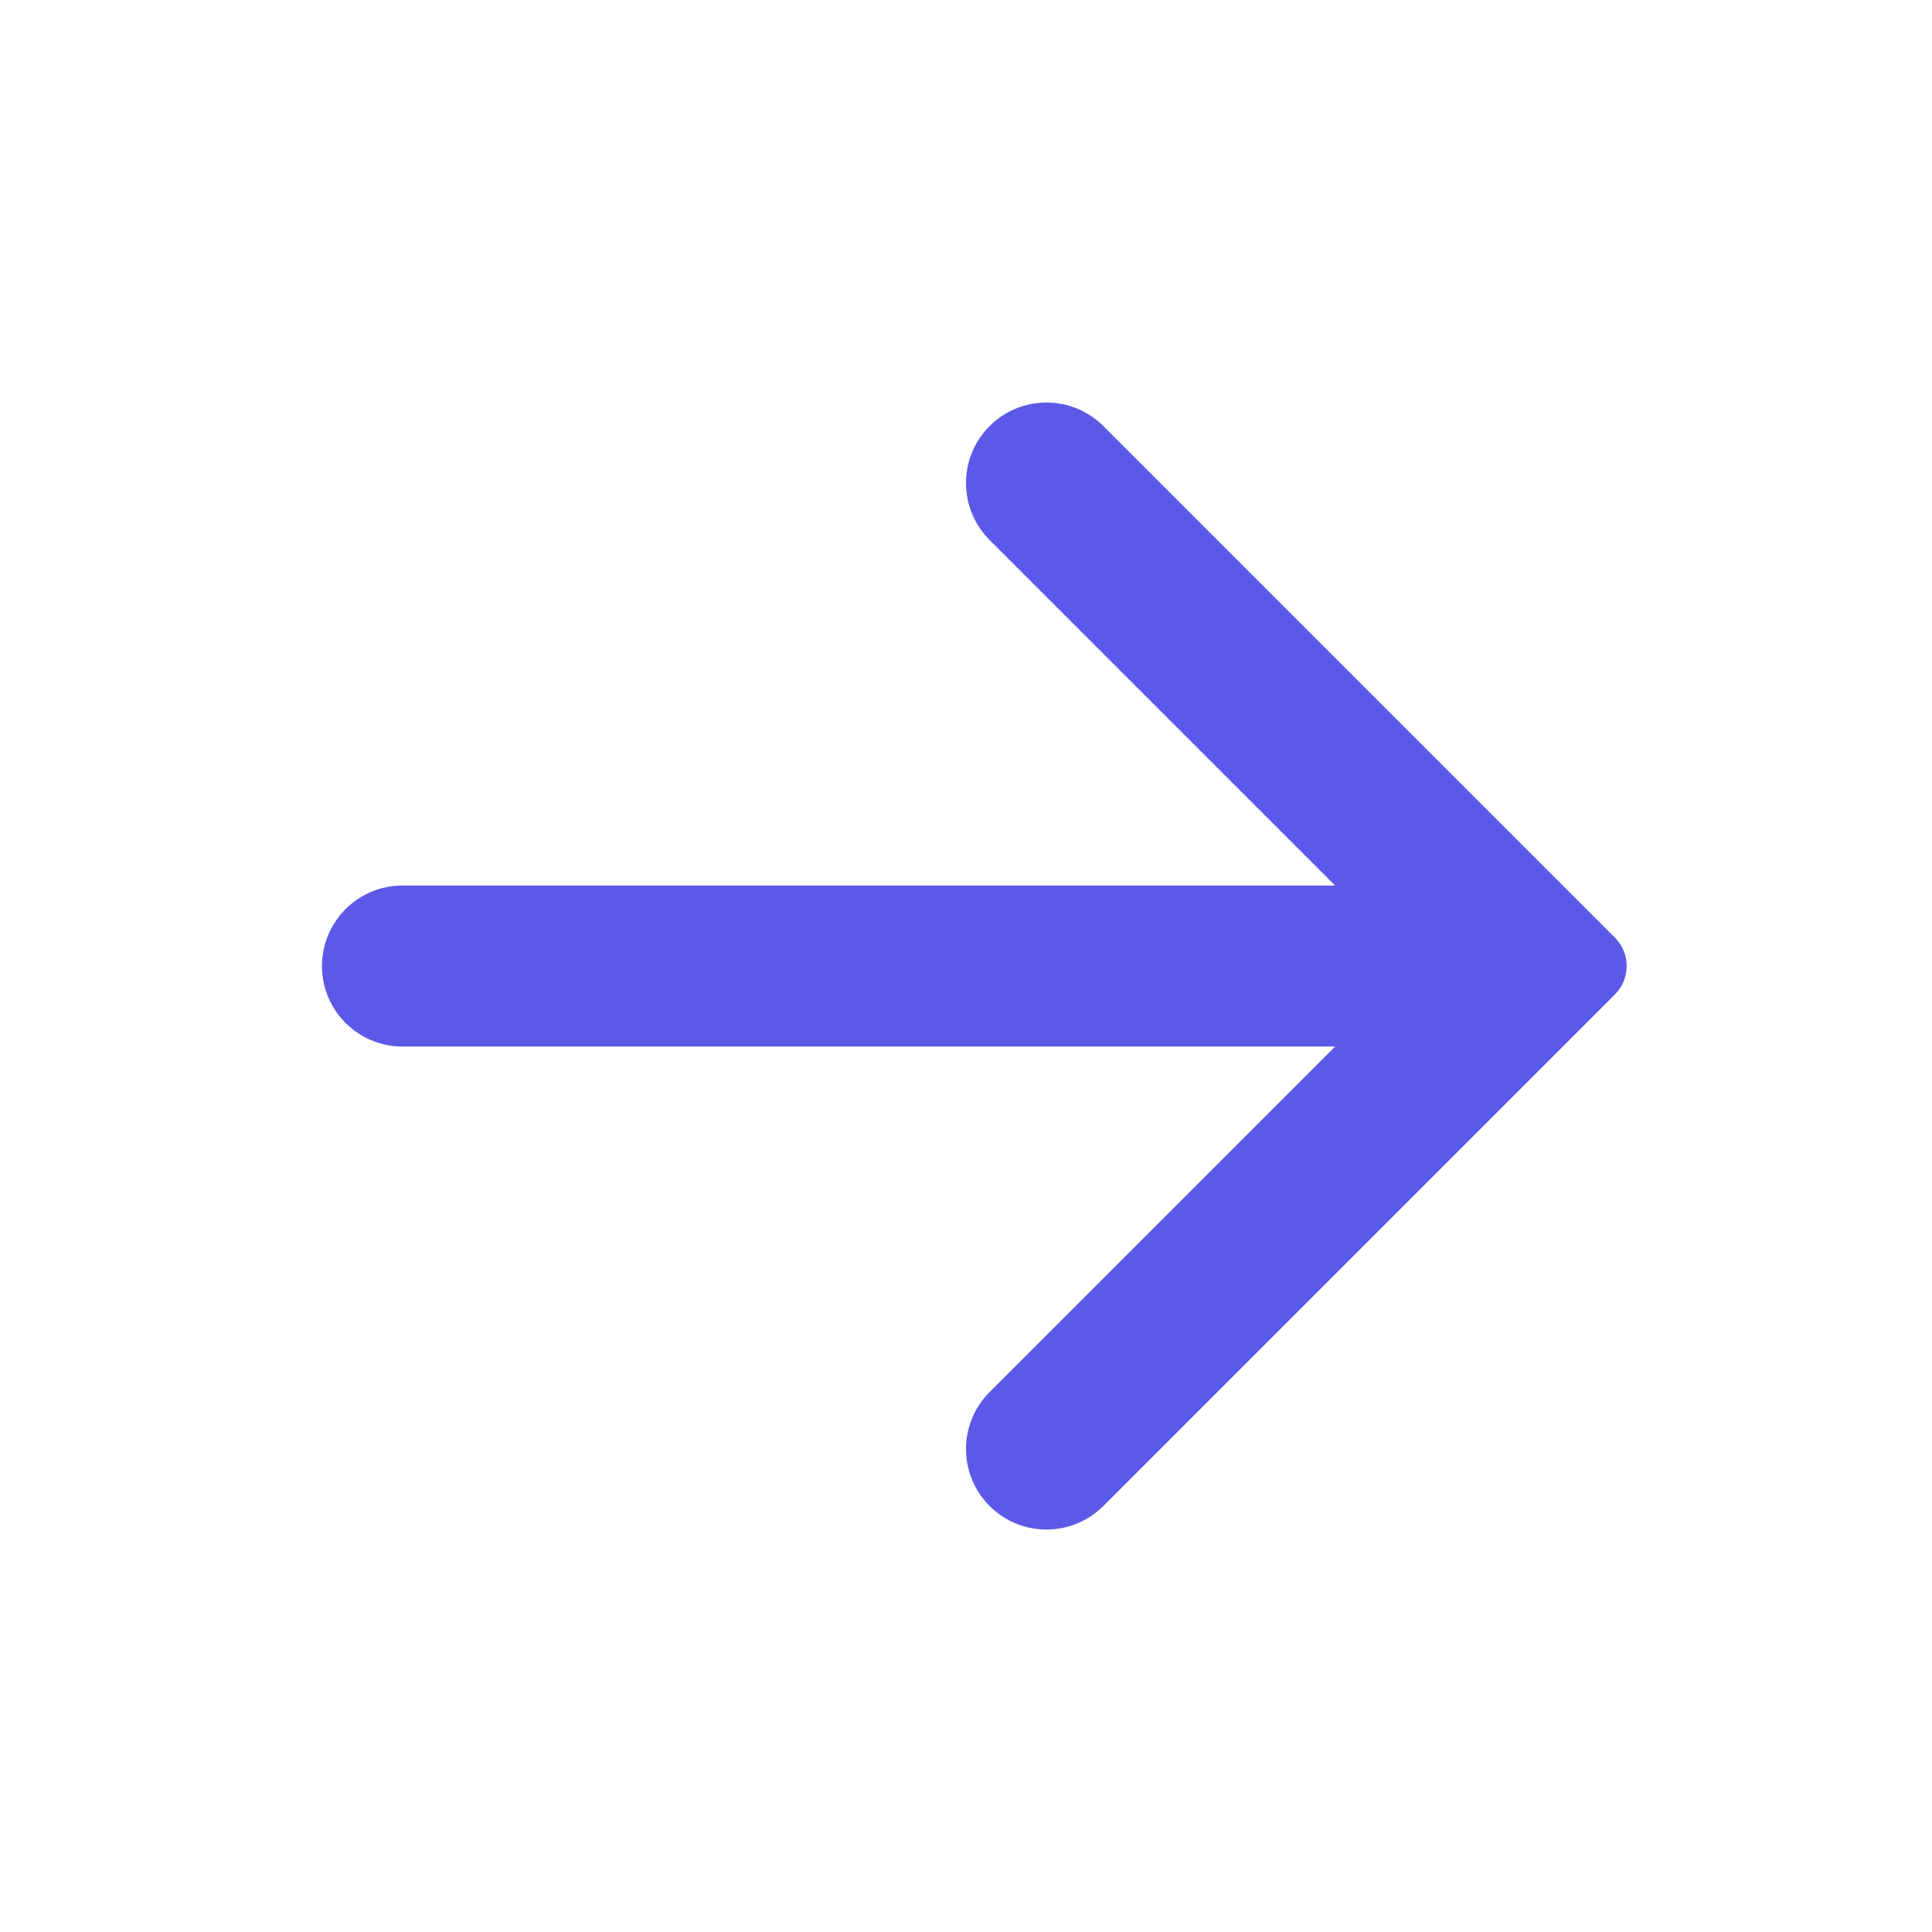 <svg width="32" height="32" viewBox="0 0 32 32" fill="none" xmlns="http://www.w3.org/2000/svg">
<path d="M16.39 8.943C15.87 8.422 15.87 7.578 16.39 7.058C16.911 6.537 17.755 6.537 18.276 7.058L26.27 15.052C26.274 15.056 26.278 15.059 26.282 15.064L26.747 15.529C27.008 15.789 27.008 16.211 26.747 16.472L26.282 16.937C26.278 16.941 26.274 16.945 26.27 16.949L18.276 24.943C17.755 25.464 16.911 25.464 16.39 24.943C15.87 24.422 15.87 23.578 16.39 23.058L22.114 17.334H6.667C5.93 17.334 5.333 16.737 5.333 16C5.333 15.264 5.93 14.667 6.667 14.667H22.114L16.39 8.943Z" fill="#5C59E8"/>
</svg>
